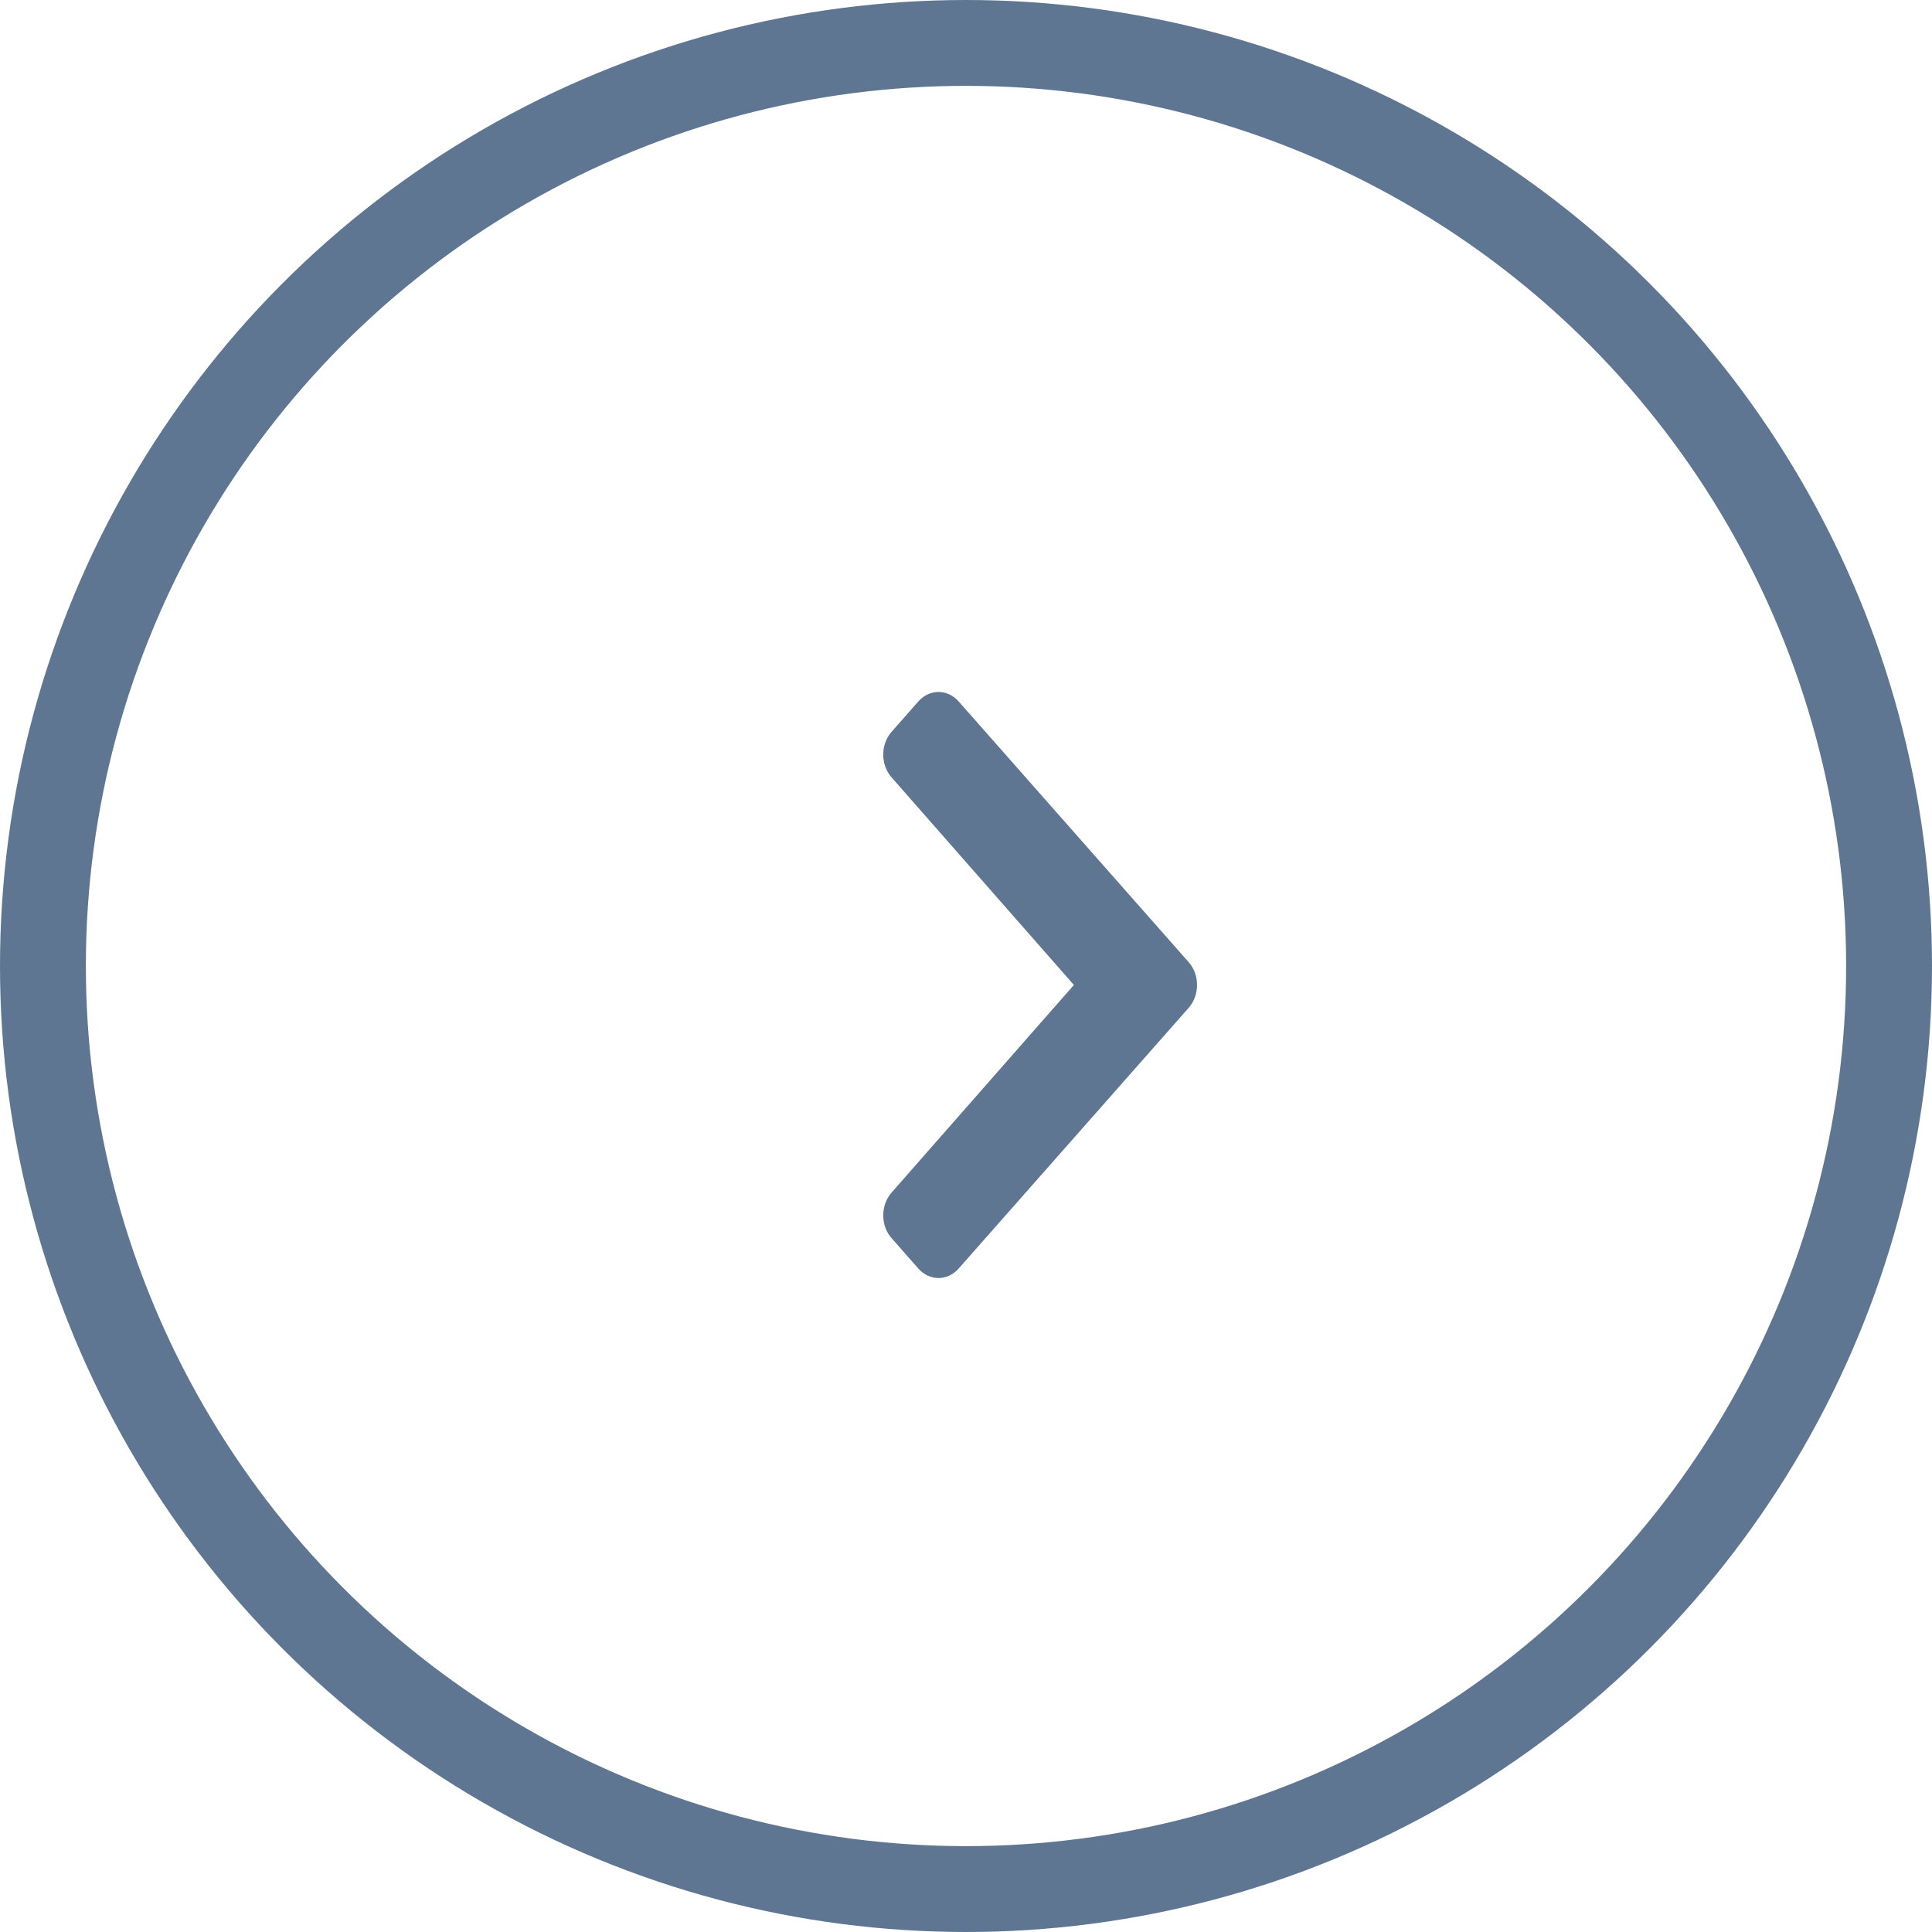 <svg width="45" height="45" viewBox="0 0 45 45" fill="none" xmlns="http://www.w3.org/2000/svg">
<circle cx="22.5" cy="22.5" r="21.5" stroke="#5F7693" stroke-width="2"/>
<path d="M27.688 23.473L22.328 29.548C22.069 29.841 21.65 29.841 21.391 29.548L20.766 28.839C20.508 28.547 20.508 28.073 20.765 27.779L25.013 22.942L20.765 18.105C20.508 17.812 20.508 17.338 20.766 17.046L21.391 16.337C21.65 16.044 22.069 16.044 22.328 16.337L27.688 22.412C27.946 22.705 27.946 23.18 27.688 23.473Z" fill="#5F7693"/>
</svg>
